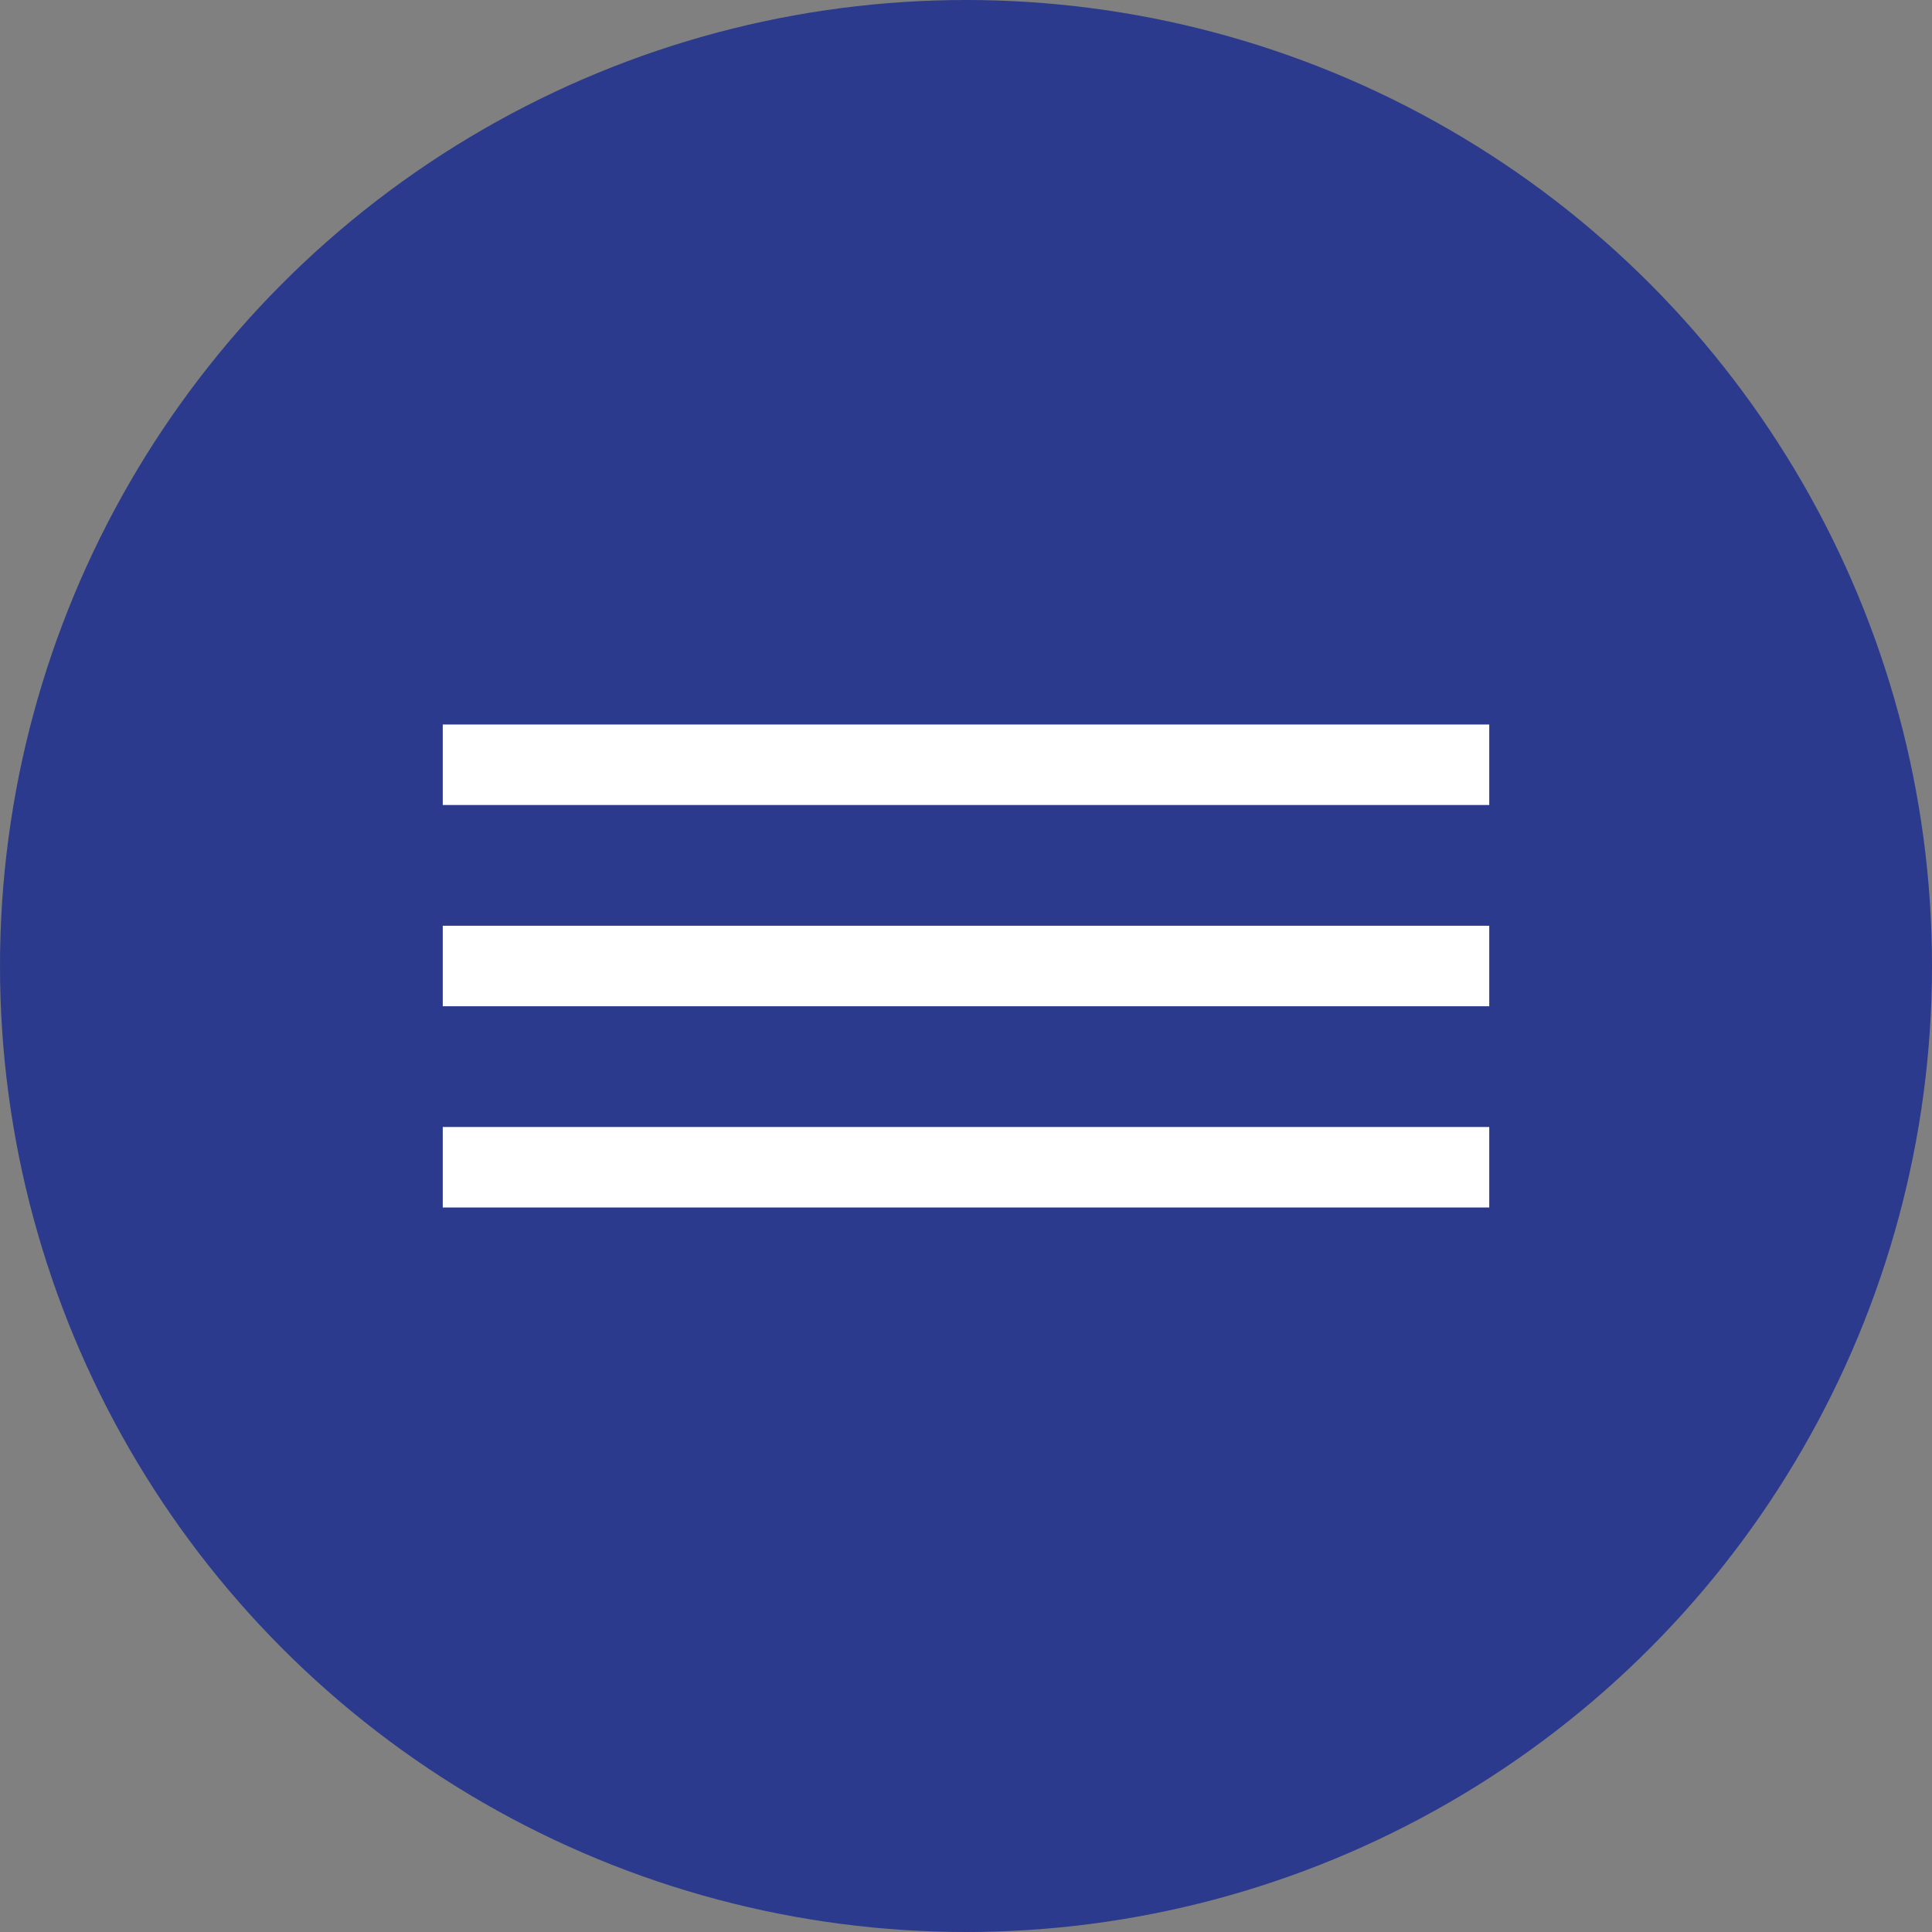 <svg width="48" height="48" viewBox="0 0 48 48" fill="none" xmlns="http://www.w3.org/2000/svg">
<rect x="0" y="0" width="48" height="48" fill="#808080" stroke="none"/>
<circle cx="24" cy="24" r="24" fill="#2B3A8C"/>
<rect x="11" y="18" width="26" height="2" fill="white"/>
<rect x="11" y="23" width="26" height="2" fill="white"/>
<rect x="11" y="28" width="26" height="2" fill="white"/>
</svg>
